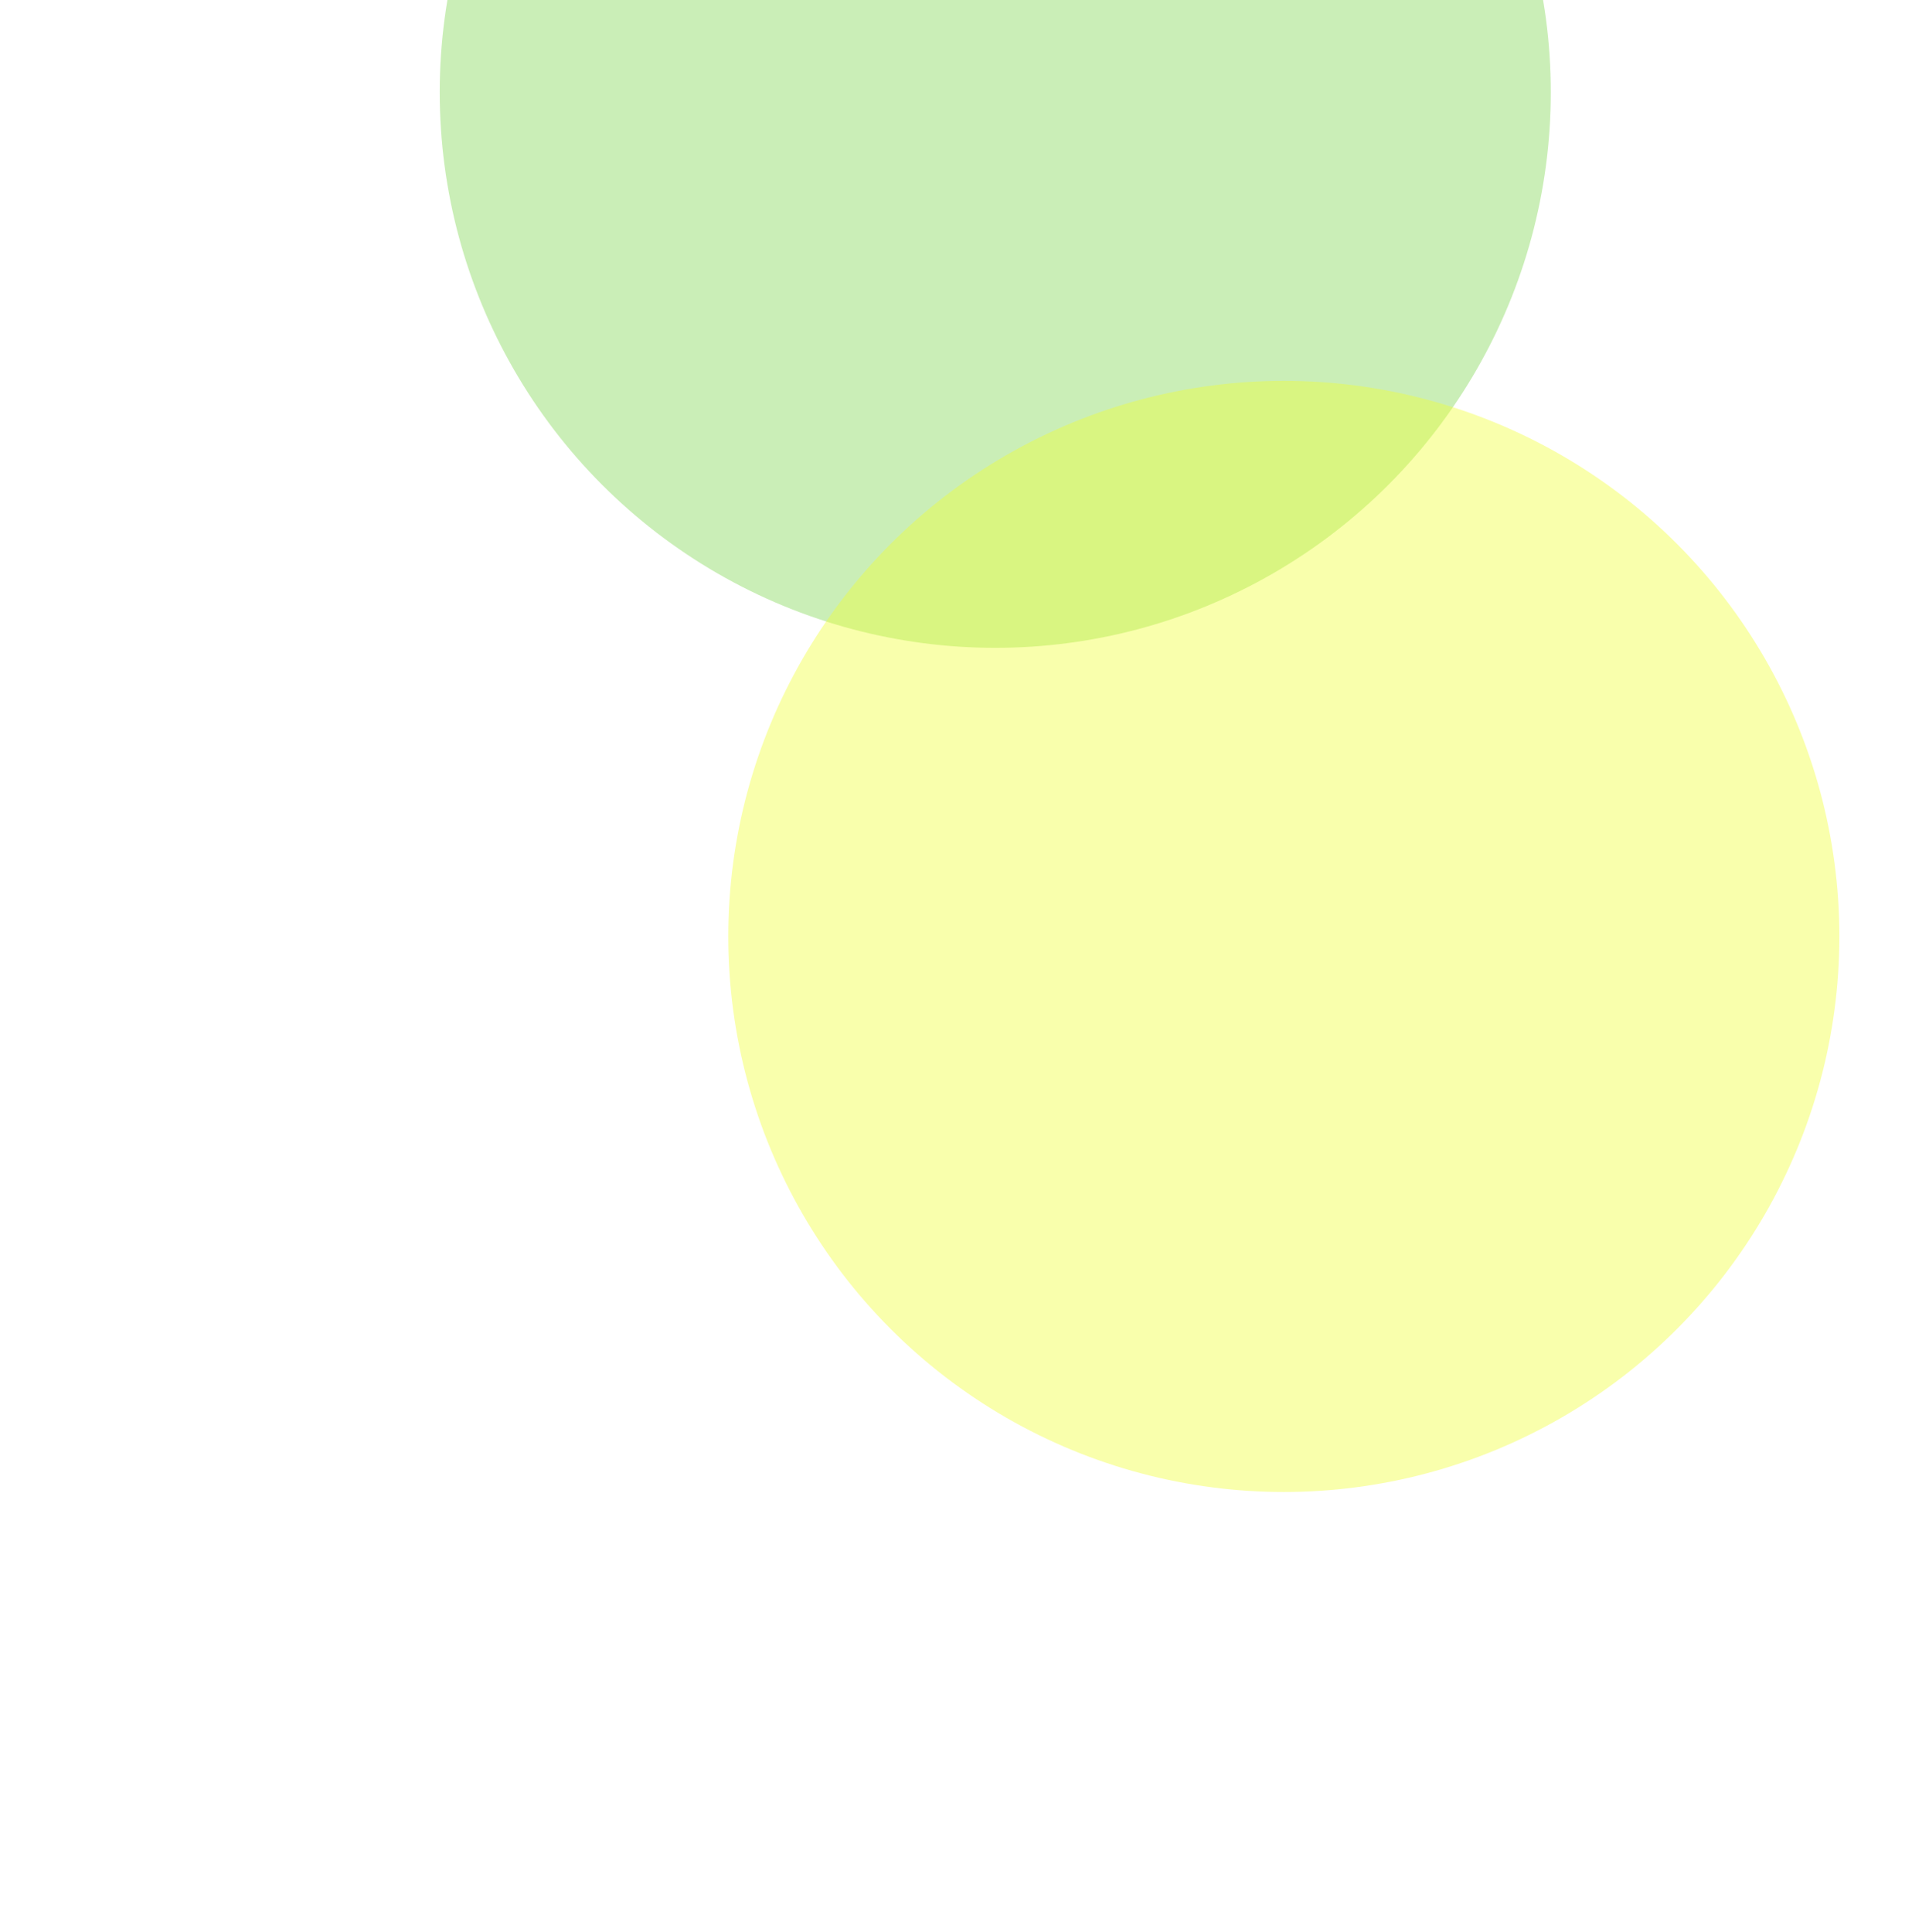 <svg width="974" height="984" viewBox="0 0 974 984" fill="none" xmlns="http://www.w3.org/2000/svg">
<g opacity="0.5" filter="url(#filter0_f_18_31)">
<ellipse cx="507" cy="47" rx="283" ry="283" transform="rotate(-180 507 47)" fill="#96DD6F"/>
</g>
<g opacity="0.4" filter="url(#filter1_f_18_31)">
<ellipse cx="654" cy="477" rx="283" ry="283" transform="rotate(-180 654 477)" fill="#F1FF2F"/>
</g>
<defs>
<filter id="filter0_f_18_31" x="0" y="-460" width="1014" height="1014" filterUnits="userSpaceOnUse" color-interpolation-filters="sRGB">
<feFlood flood-opacity="0" result="BackgroundImageFix"/>
<feBlend mode="normal" in="SourceGraphic" in2="BackgroundImageFix" result="shape"/>
<feGaussianBlur stdDeviation="112" result="effect1_foregroundBlur_18_31"/>
</filter>
<filter id="filter1_f_18_31" x="147" y="-30" width="1014" height="1014" filterUnits="userSpaceOnUse" color-interpolation-filters="sRGB">
<feFlood flood-opacity="0" result="BackgroundImageFix"/>
<feBlend mode="normal" in="SourceGraphic" in2="BackgroundImageFix" result="shape"/>
<feGaussianBlur stdDeviation="112" result="effect1_foregroundBlur_18_31"/>
</filter>
</defs>
</svg>
